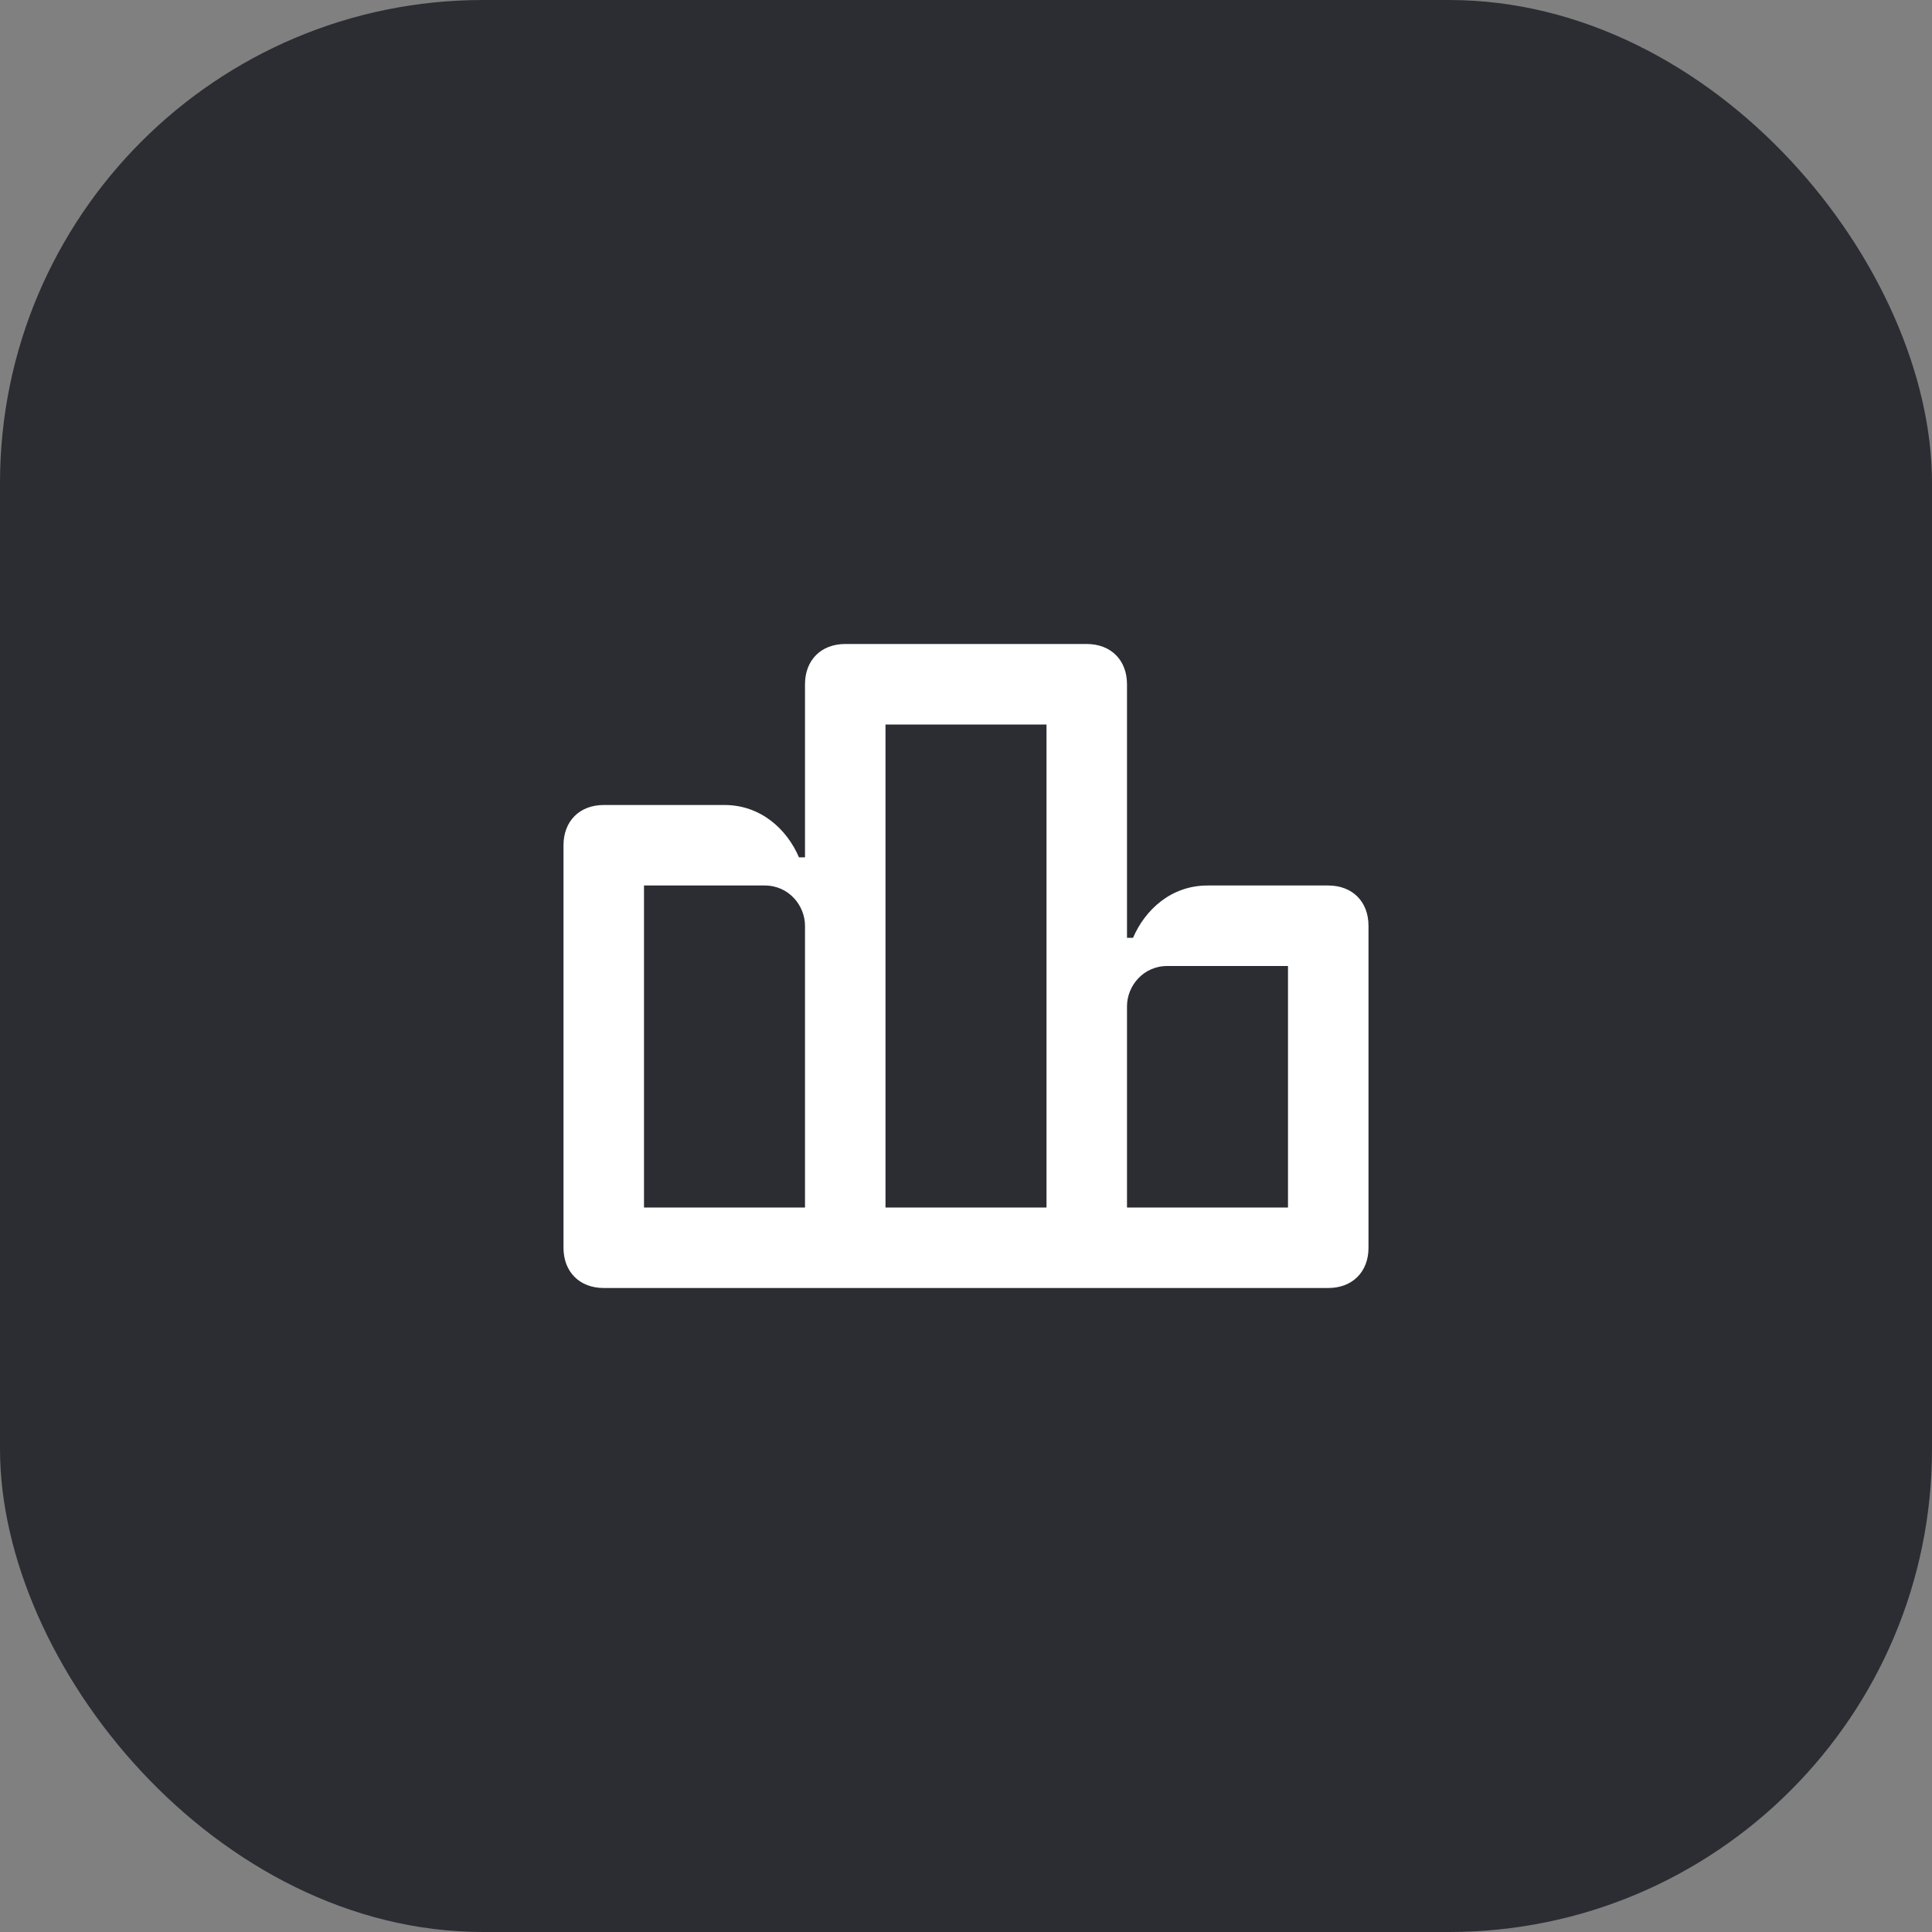<svg width="48" height="48" viewBox="0 0 48 48" fill="none" xmlns="http://www.w3.org/2000/svg">
<rect x="0" y="0" width="48" height="48" fill="#808080" stroke="none"/>
<rect width="48" height="48" rx="12" fill="#2B2D33"/>
<path d="M28 30V25C28 24.5 28.4 24 29 24H32V30H28ZM22 30V18H26V30H22ZM16 30V22H19C19.6 22 20 22.5 20 23V30H16ZM14 31C14 31.6 14.4 32 15 32H33C33.6 32 34 31.6 34 31V23C34 22.4 33.6 22 33 22H30C29.1 22 28.45 22.6 28.15 23.3H28V17C28 16.4 27.6 16 27 16H21C20.4 16 20 16.4 20 17V21.3H19.85C19.55 20.6 18.9 20 18 20H15C14.4 20 14 20.4 14 21V31Z" fill="white"/>
</svg>
